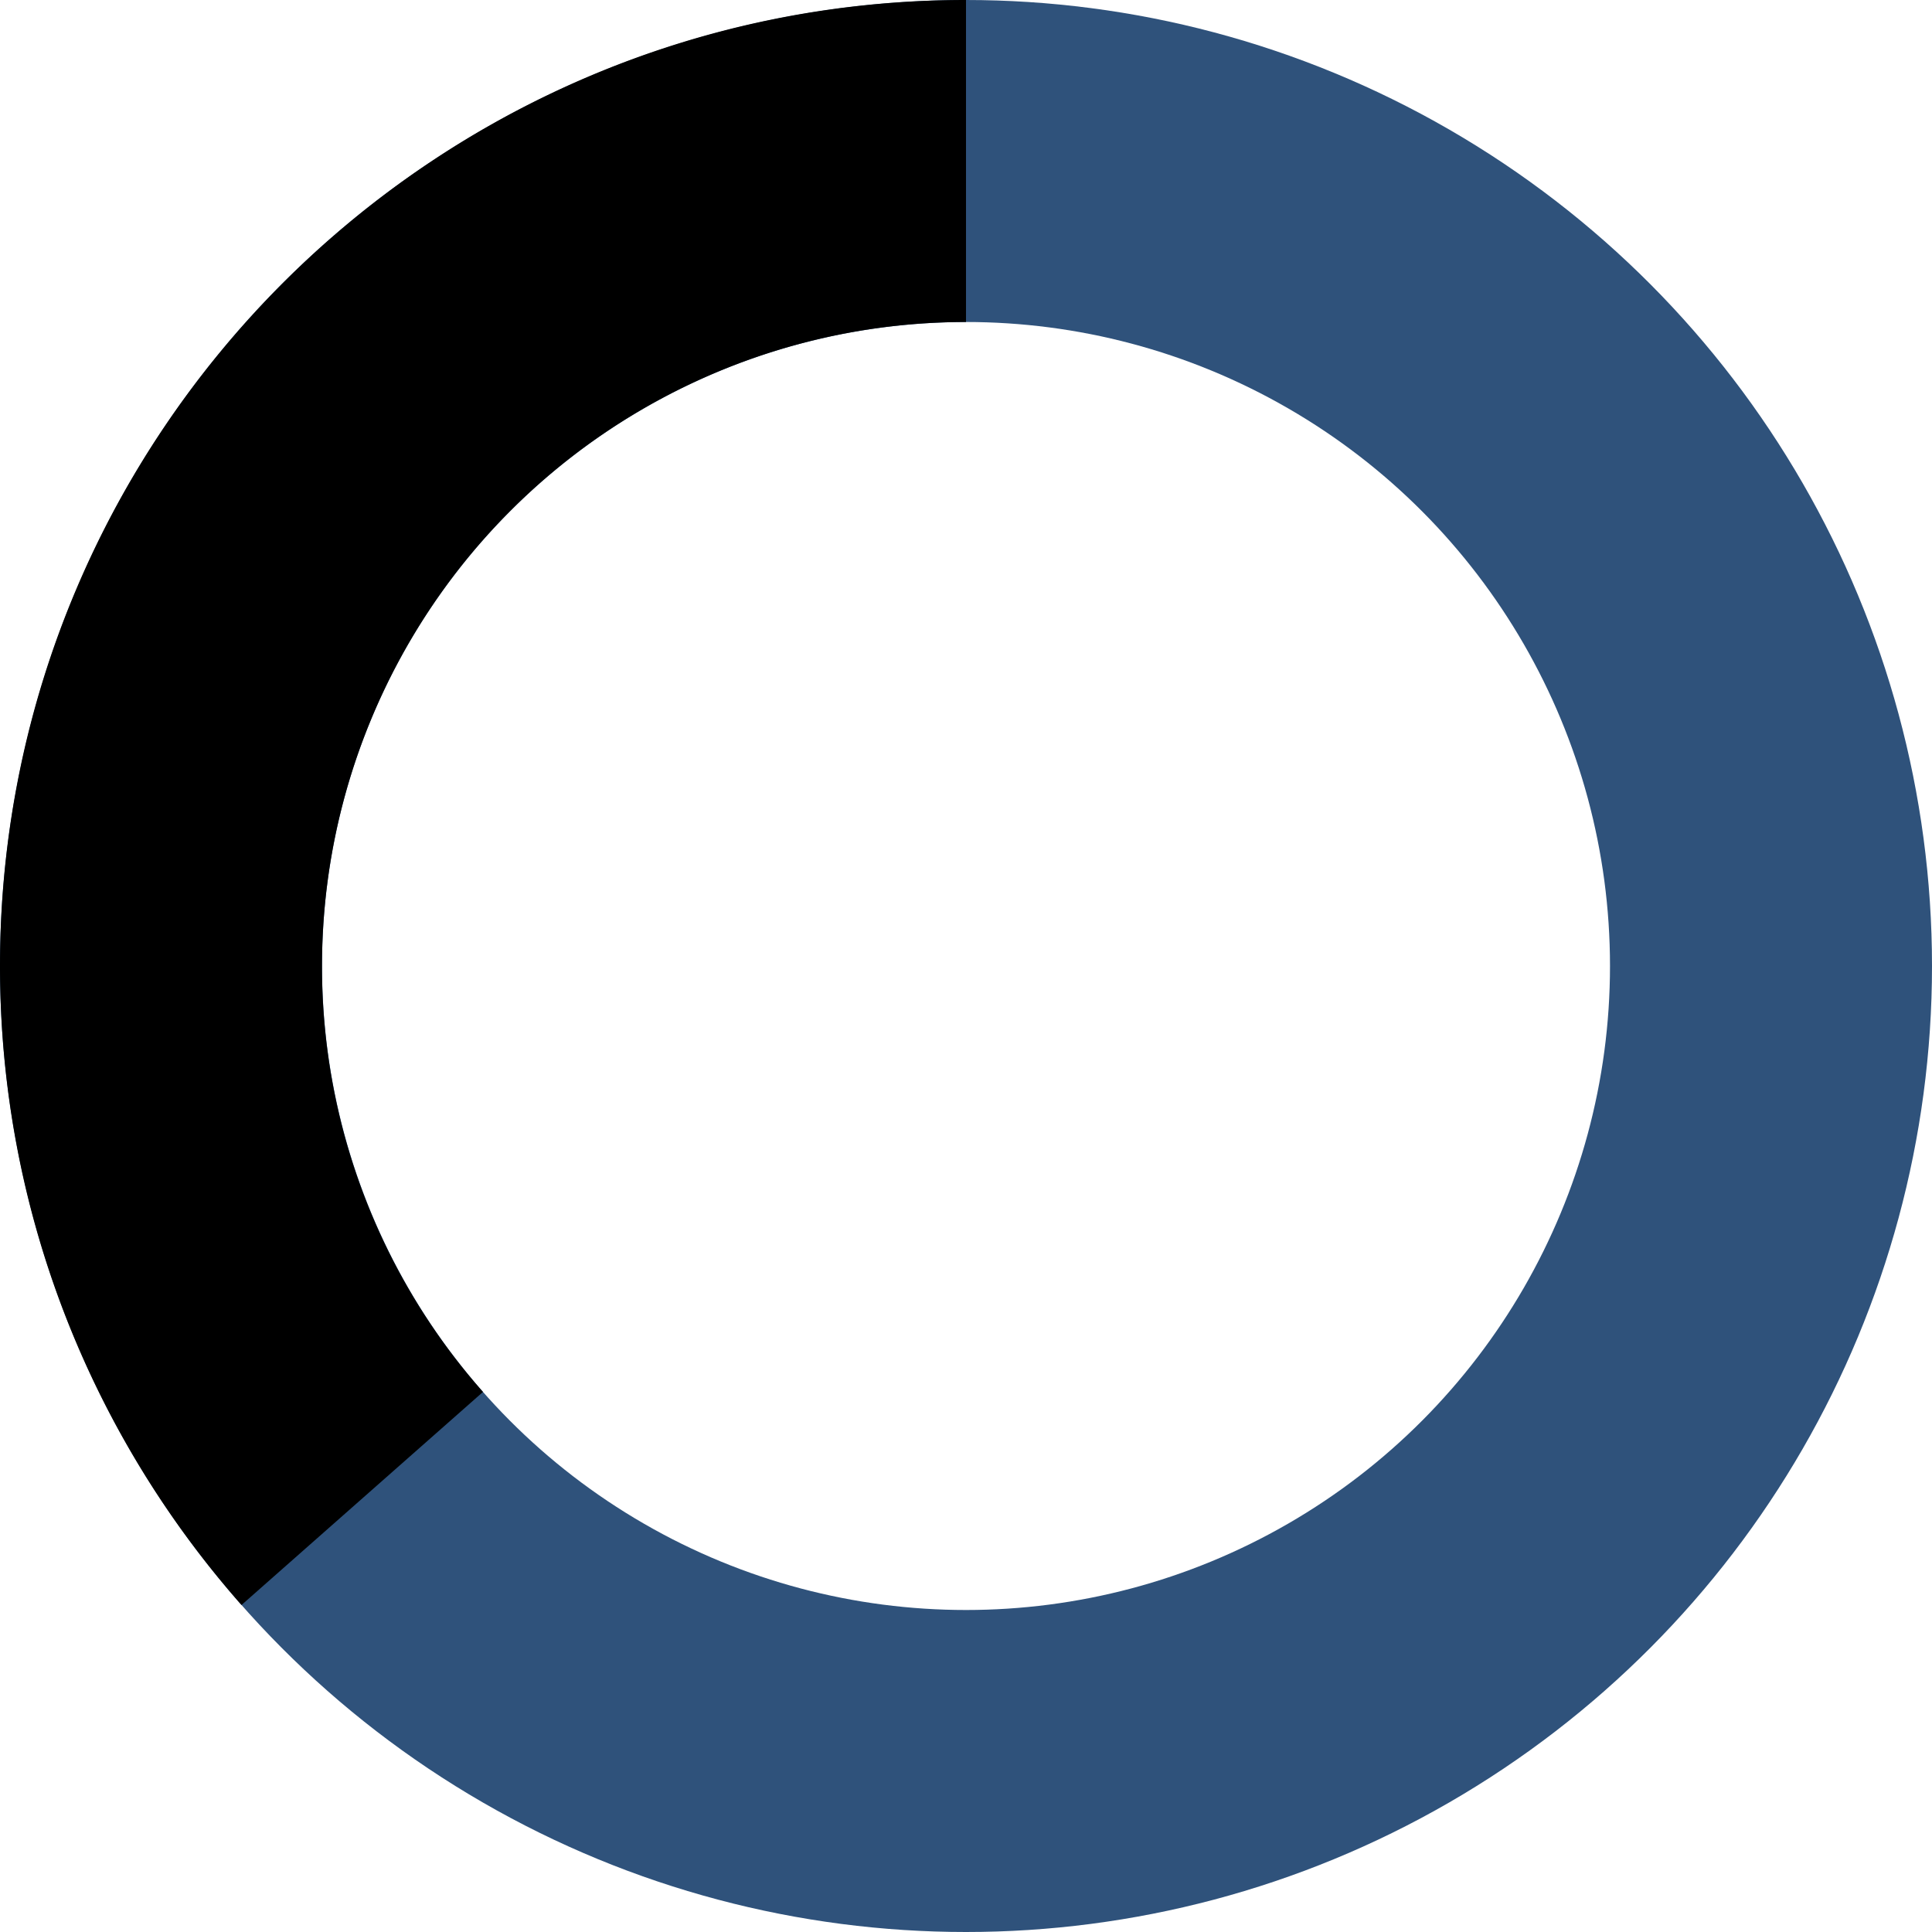  <svg
  class="animate-spin"
  xmlns="http://www.w3.org/2000/svg"
  fill="none"
  viewBox="0 0 24 24"
  id="spinner"
>
  <circle
    class="circle"
    cx="12"
    cy="12"
    r="10"
    stroke="#2f527b42"
    stroke-width="4"
  ></circle>
  <path
    class=""
    fill="currentColor"
    d="M4 12a8 8 0 018-8V0C5.373 0 0 5.373 0 12h4zm2 5.291A7.962 7.962 0 014 12H0c0 3.042 1.135 5.824 3 7.938l3-2.647z"
  ></path>
</svg>